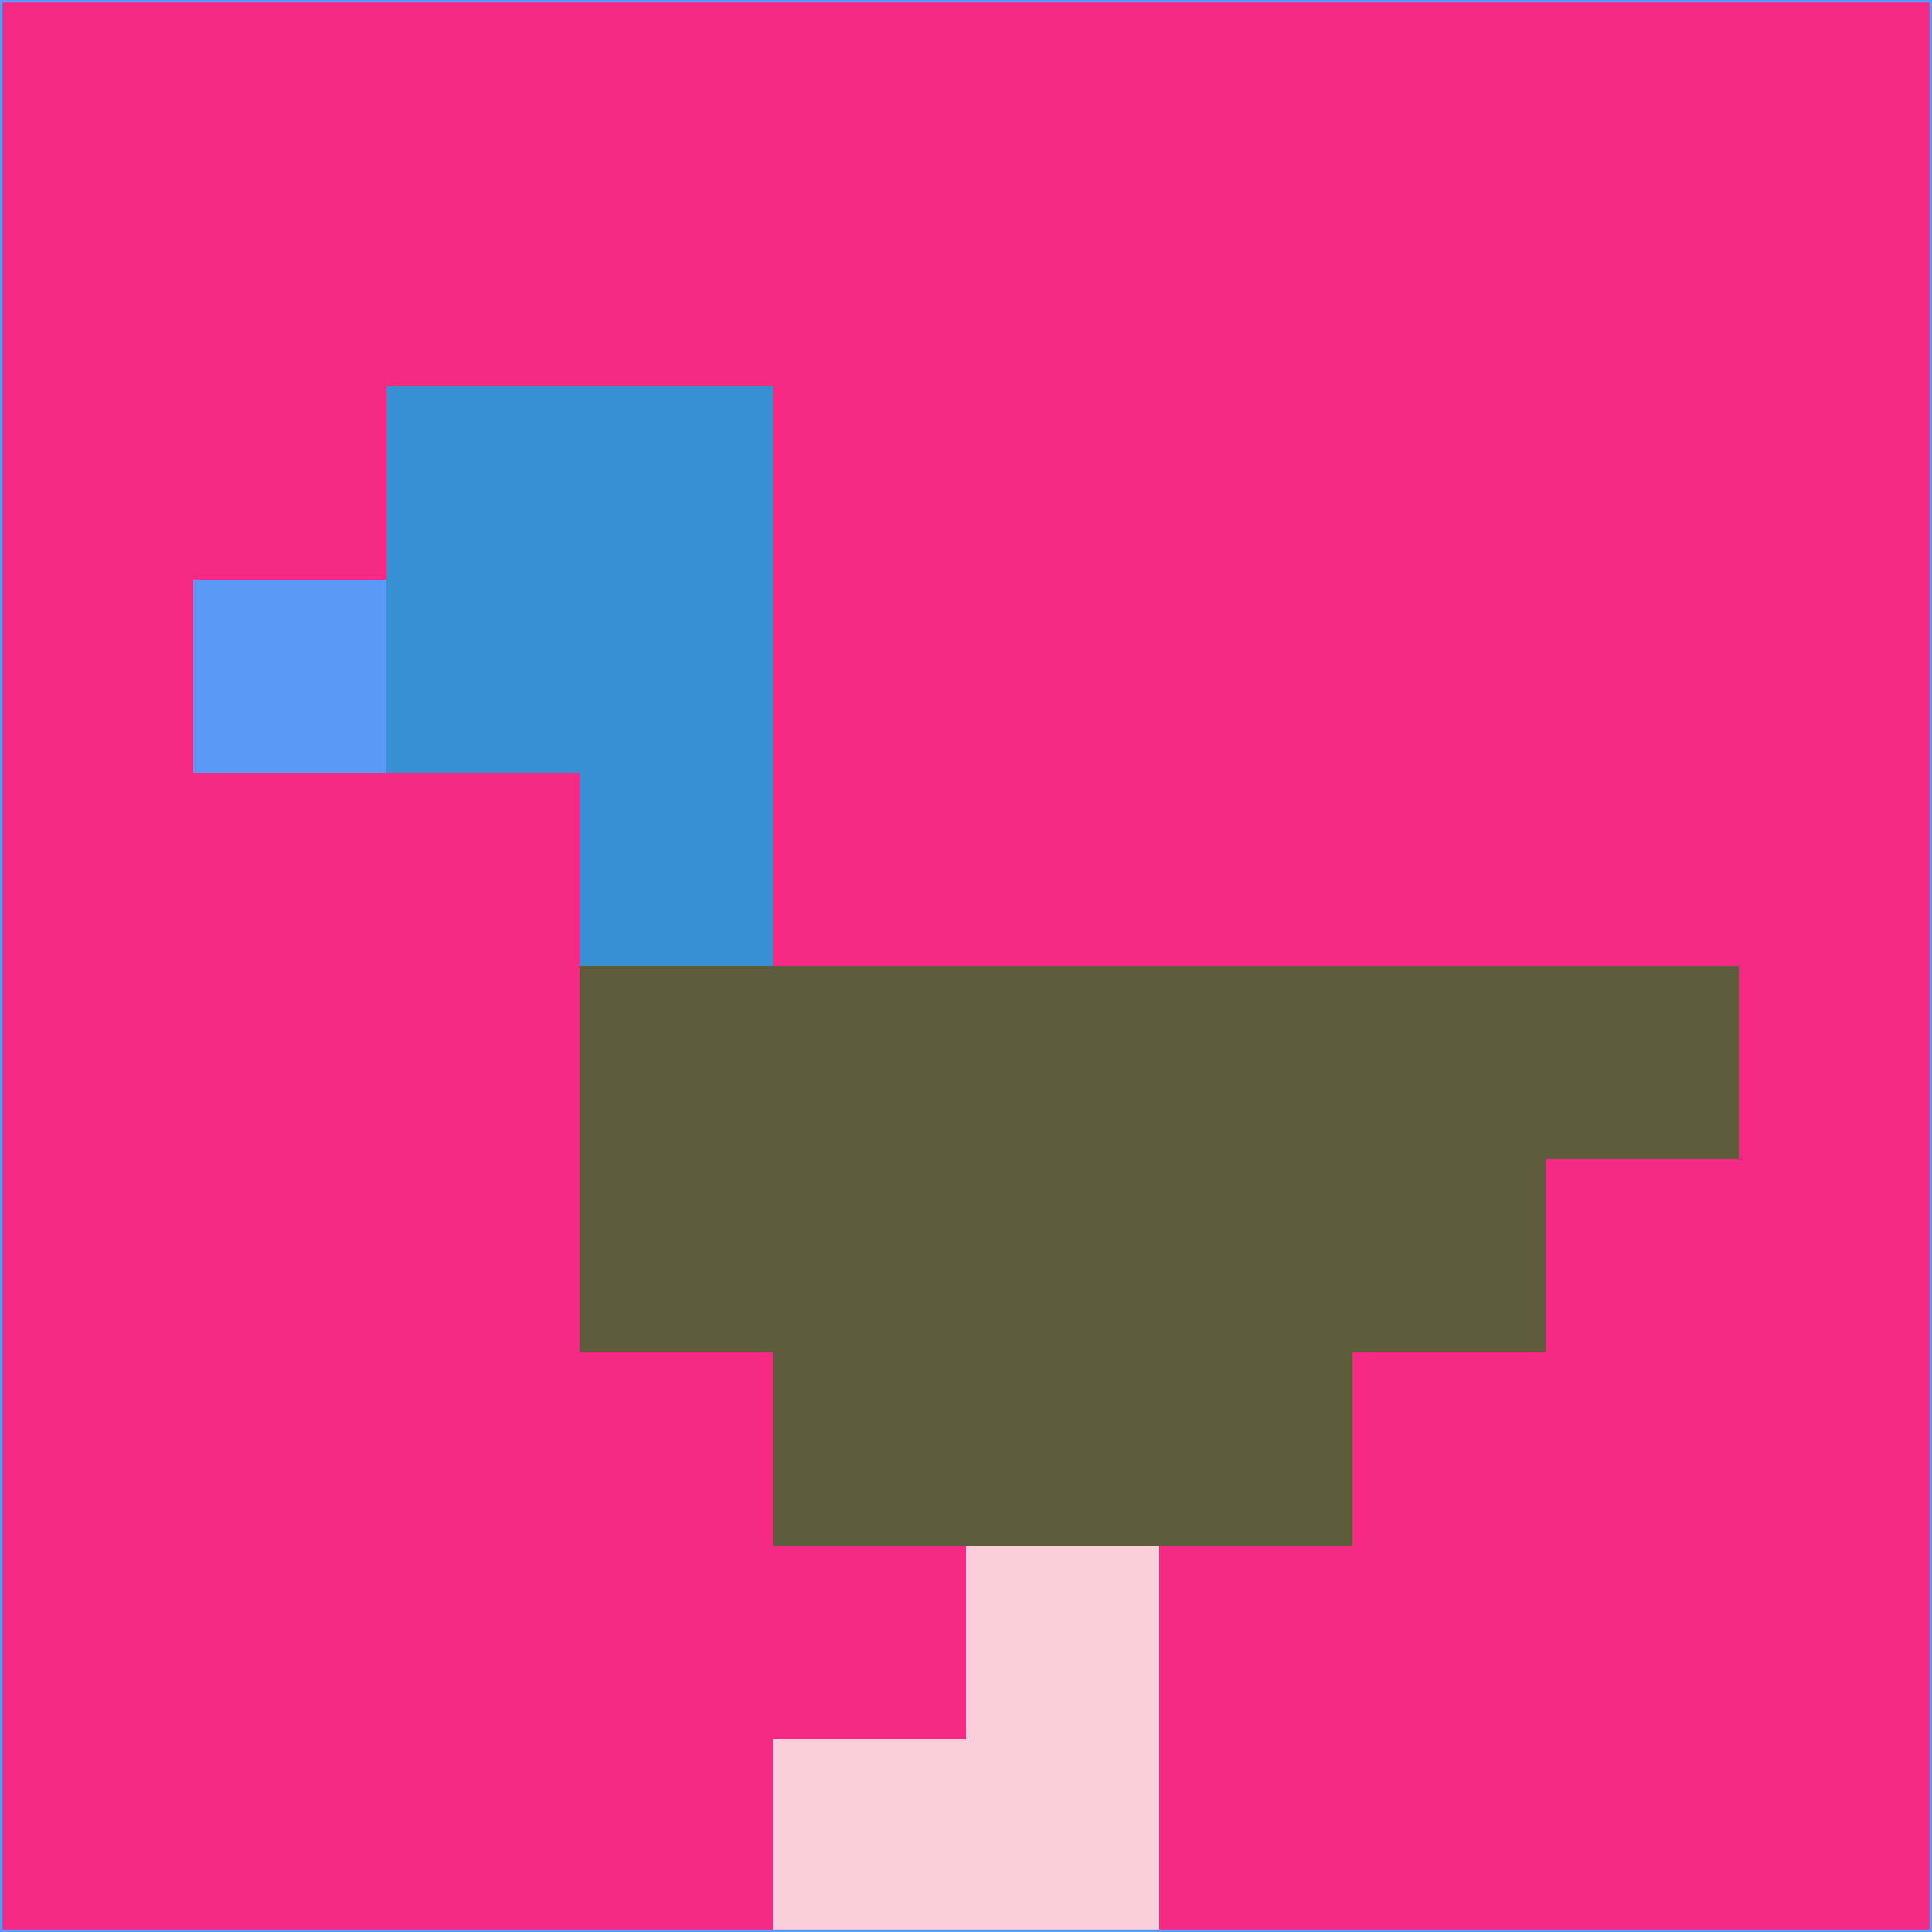 <svg xmlns="http://www.w3.org/2000/svg" version="1.1" width="785" height="785">
  <title>'goose-pfp-694263' by Dmitri Cherniak (Cyberpunk Edition)</title>
  <desc>
    seed=10777
    backgroundColor=#f62984
    padding=20
    innerPadding=0
    timeout=500
    dimension=1
    border=false
    Save=function(){return n.handleSave()}
    frame=12

    Rendered at 2024-09-15T22:37:01.025Z
    Generated in 1ms
    Modified for Cyberpunk theme with new color scheme
  </desc>
  <defs/>
  <rect width="100%" height="100%" fill="#f62984"/>
  <g>
    <g id="0-0">
      <rect x="0" y="0" height="785" width="785" fill="#f62984"/>
      <g>
        <!-- Neon blue -->
        <rect id="0-0-2-2-2-2" x="157" y="157" width="157" height="157" fill="#3790d1"/>
        <rect id="0-0-3-2-1-4" x="235.5" y="157" width="78.5" height="314" fill="#3790d1"/>
        <!-- Electric purple -->
        <rect id="0-0-4-5-5-1" x="314" y="392.5" width="392.5" height="78.5" fill="#5f5c3c"/>
        <rect id="0-0-3-5-5-2" x="235.5" y="392.5" width="392.5" height="157" fill="#5f5c3c"/>
        <rect id="0-0-4-5-3-3" x="314" y="392.5" width="235.5" height="235.5" fill="#5f5c3c"/>
        <!-- Neon pink -->
        <rect id="0-0-1-3-1-1" x="78.5" y="235.5" width="78.5" height="78.5" fill="#5a9af6"/>
        <!-- Cyber yellow -->
        <rect id="0-0-5-8-1-2" x="392.5" y="628" width="78.5" height="157" fill="#facedb"/>
        <rect id="0-0-4-9-2-1" x="314" y="706.5" width="157" height="78.5" fill="#facedb"/>
      </g>
      <rect x="0" y="0" stroke="#5a9af6" stroke-width="2" height="785" width="785" fill="none"/>
    </g>
  </g>
  <script xmlns=""/>
</svg>